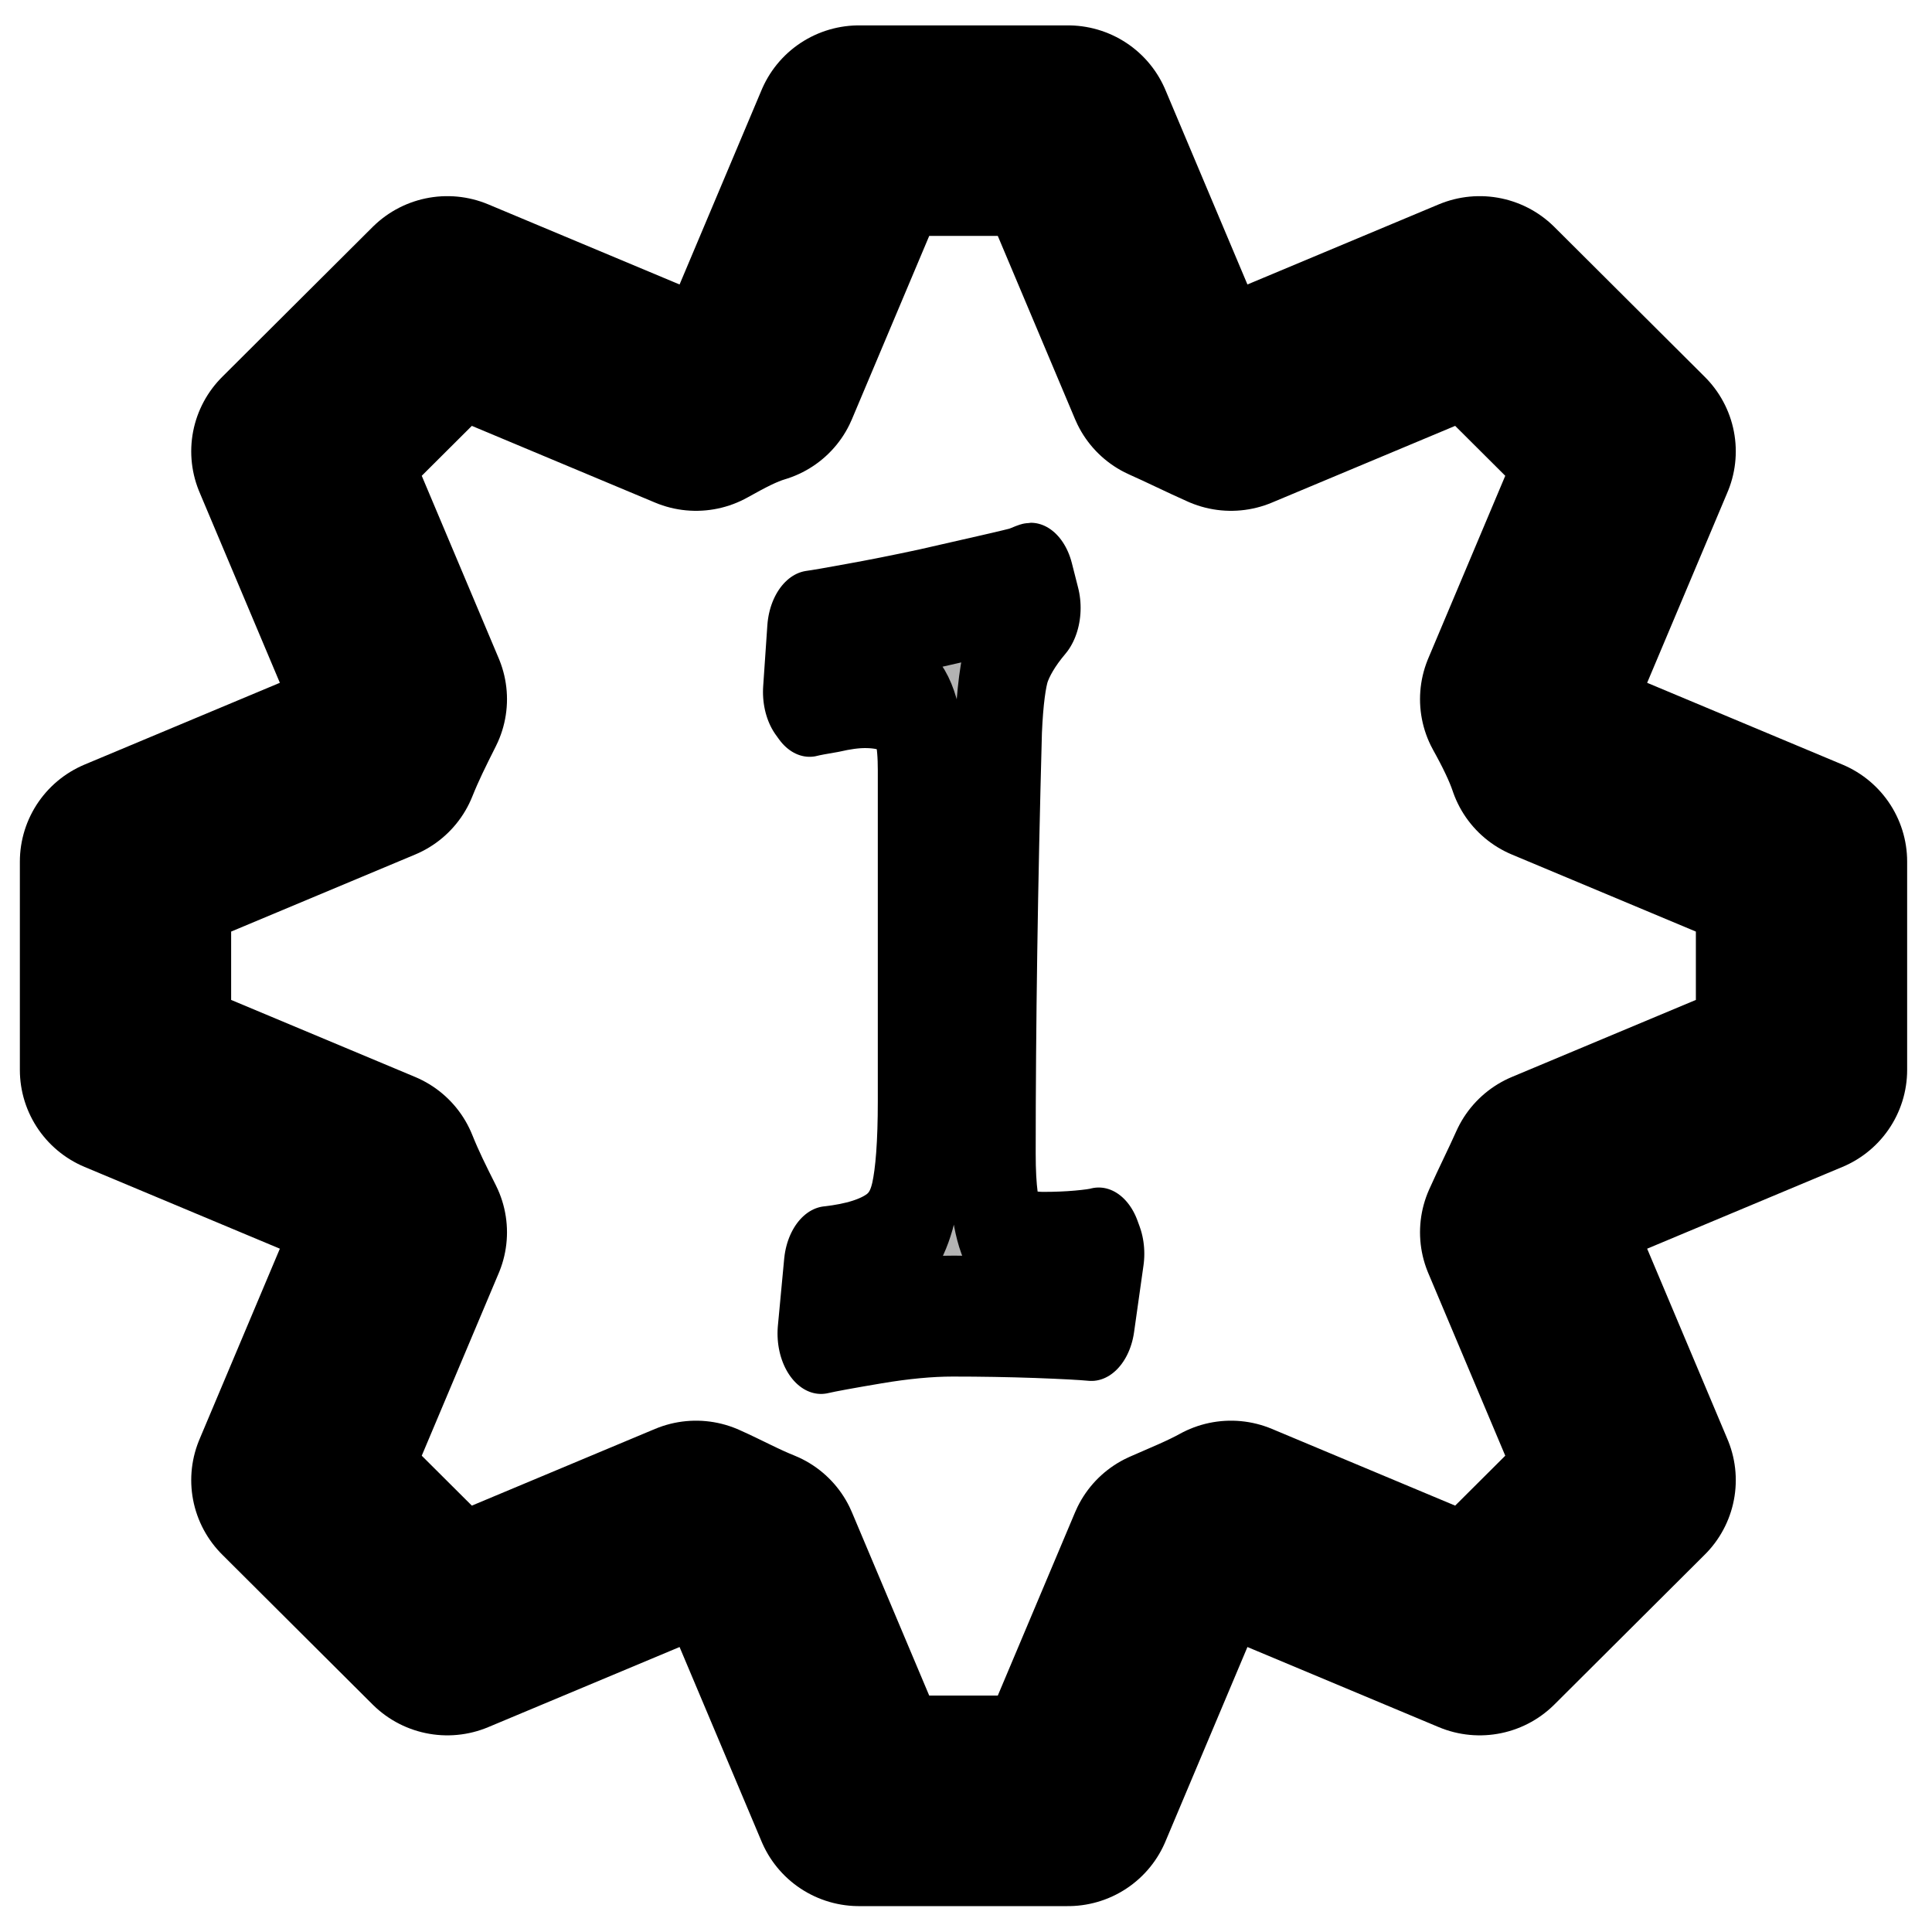 <?xml version="1.0" encoding="UTF-8" standalone="no"?>
<svg
   width="100"
   height="100"
   viewBox="0 0 24 24"
   fill="none"
   stroke="currentColor"
   stroke-width="2"
   stroke-linecap="round"
   stroke-linejoin="round"
   version="1.1"
   id="svg1"
   sodipodi:docname="run-single-tests.svg"
   inkscape:version="1.4 (e7c3feb100, 2024-10-09)"
   xmlns:inkscape="http://www.inkscape.org/namespaces/inkscape"
   xmlns:sodipodi="http://sodipodi.sourceforge.net/DTD/sodipodi-0.dtd"
   xmlns="http://www.w3.org/2000/svg"
   xmlns:svg="http://www.w3.org/2000/svg">
  <defs
     id="defs1" />
  <sodipodi:namedview
     id="namedview1"
     pagecolor="#ffffff"
     bordercolor="#000000"
     borderopacity="0.25"
     inkscape:showpageshadow="2"
     inkscape:pageopacity="0.0"
     inkscape:pagecheckerboard="0"
     inkscape:deskcolor="#d1d1d1"
     inkscape:zoom="8.04"
     inkscape:cx="49.937811"
     inkscape:cy="49.937811"
     inkscape:window-width="1920"
     inkscape:window-height="1002"
     inkscape:window-x="1920"
     inkscape:window-y="16"
     inkscape:window-maximized="1"
     inkscape:current-layer="svg1" />
  <!-- Gear Icon -->
  <g
     id="SVGRepo_bgCarrier"
     stroke-width="0"
     transform="matrix(0.24,0,0,0.24,19.92,3.84)" />
  <g
     id="SVGRepo_tracerCarrier"
     stroke-linecap="round"
     stroke-linejoin="round"
     transform="matrix(0.24,0,0,0.24,19.92,3.84)" />
  <g
     id="SVGRepo_bgCarrier-2"
     stroke-width="0"
     transform="matrix(0.24,0,0,0.24,9.84,5.28)" />
  <g
     id="SVGRepo_tracerCarrier-9"
     stroke-linecap="round"
     stroke-linejoin="round"
     transform="matrix(0.24,0,0,0.24,9.84,5.28)" />
  <g
     id="SVGRepo_iconCarrier-1"
     transform="matrix(2.596,0,0,2.587,1.585,1.623)"
     style="stroke-width:1.011;stroke-dasharray:none">
    <path
       d="M 3.5,0 3,1.19 C 2.9,1.22 2.81,1.27 2.72,1.32 L 1.53,0.82 0.81,1.54 1.31,2.73 C 1.26,2.83 1.22,2.91 1.18,3.01 l -1.19,0.5 v 1 l 1.19,0.5 c 0.04,0.1 0.08,0.18 0.13,0.28 L 0.81,6.48 1.53,7.2 2.72,6.7 C 2.81,6.74 2.9,6.79 3,6.83 l 0.5,1.19 h 1 L 5,6.83 C 5.09,6.79 5.19,6.75 5.28,6.7 L 6.47,7.2 7.19,6.48 6.69,5.29 C 6.73,5.2 6.78,5.1 6.82,5.01 l 1.19,-0.5 v -1 L 6.82,3.01 C 6.79,2.92 6.74,2.82 6.69,2.73 L 7.19,1.54 6.47,0.82 5.28,1.32 C 5.19,1.28 5.09,1.23 5,1.19 L 4.5,0 Z"
       id="path1-2"
       style="stroke-width:1.011;stroke-dasharray:none"
       sodipodi:nodetypes="ccccccccccccccccccccccccccccccccc" />
  </g>
  <path
     d="m 12.119,13.346 q 0.581,-0.046 0.872,-0.199 0.291,-0.153 0.398,-0.505 0.107,-0.352 0.107,-1.04 V 8.116 q 0,-0.535 -0.199,-0.703 -0.184,-0.168 -0.627,-0.168 -0.199,0 -0.474,0.046 -0.26,0.031 -0.336,0.046 l -0.046,-0.046 0.061,-0.642 q 0.153,-0.015 0.612,-0.076 0.474,-0.061 1.07,-0.153 1.223,-0.199 1.376,-0.229 0.153,-0.046 0.168,-0.046 l 0.092,0.26 q -0.306,0.26 -0.428,0.52 -0.107,0.245 -0.138,0.765 -0.092,2.432 -0.092,4.465 0,0.612 0.153,0.826 0.153,0.214 0.596,0.214 0.275,0 0.505,-0.015 0.229,-0.015 0.306,-0.031 l 0.031,0.061 -0.138,0.703 q -0.214,-0.015 -0.811,-0.031 -0.596,-0.015 -1.223,-0.015 -0.489,0 -1.116,0.076 -0.627,0.076 -0.811,0.107 z"
     id="text1"
     style="font-size:15.293px;font-family:'Alegreya SC';-inkscape-font-specification:'Alegreya SC';fill:#b3b3b3;stroke:#000000;stroke-width:1.274"
     transform="scale(0.848,1.179)"
     aria-label="1" />
</svg>
